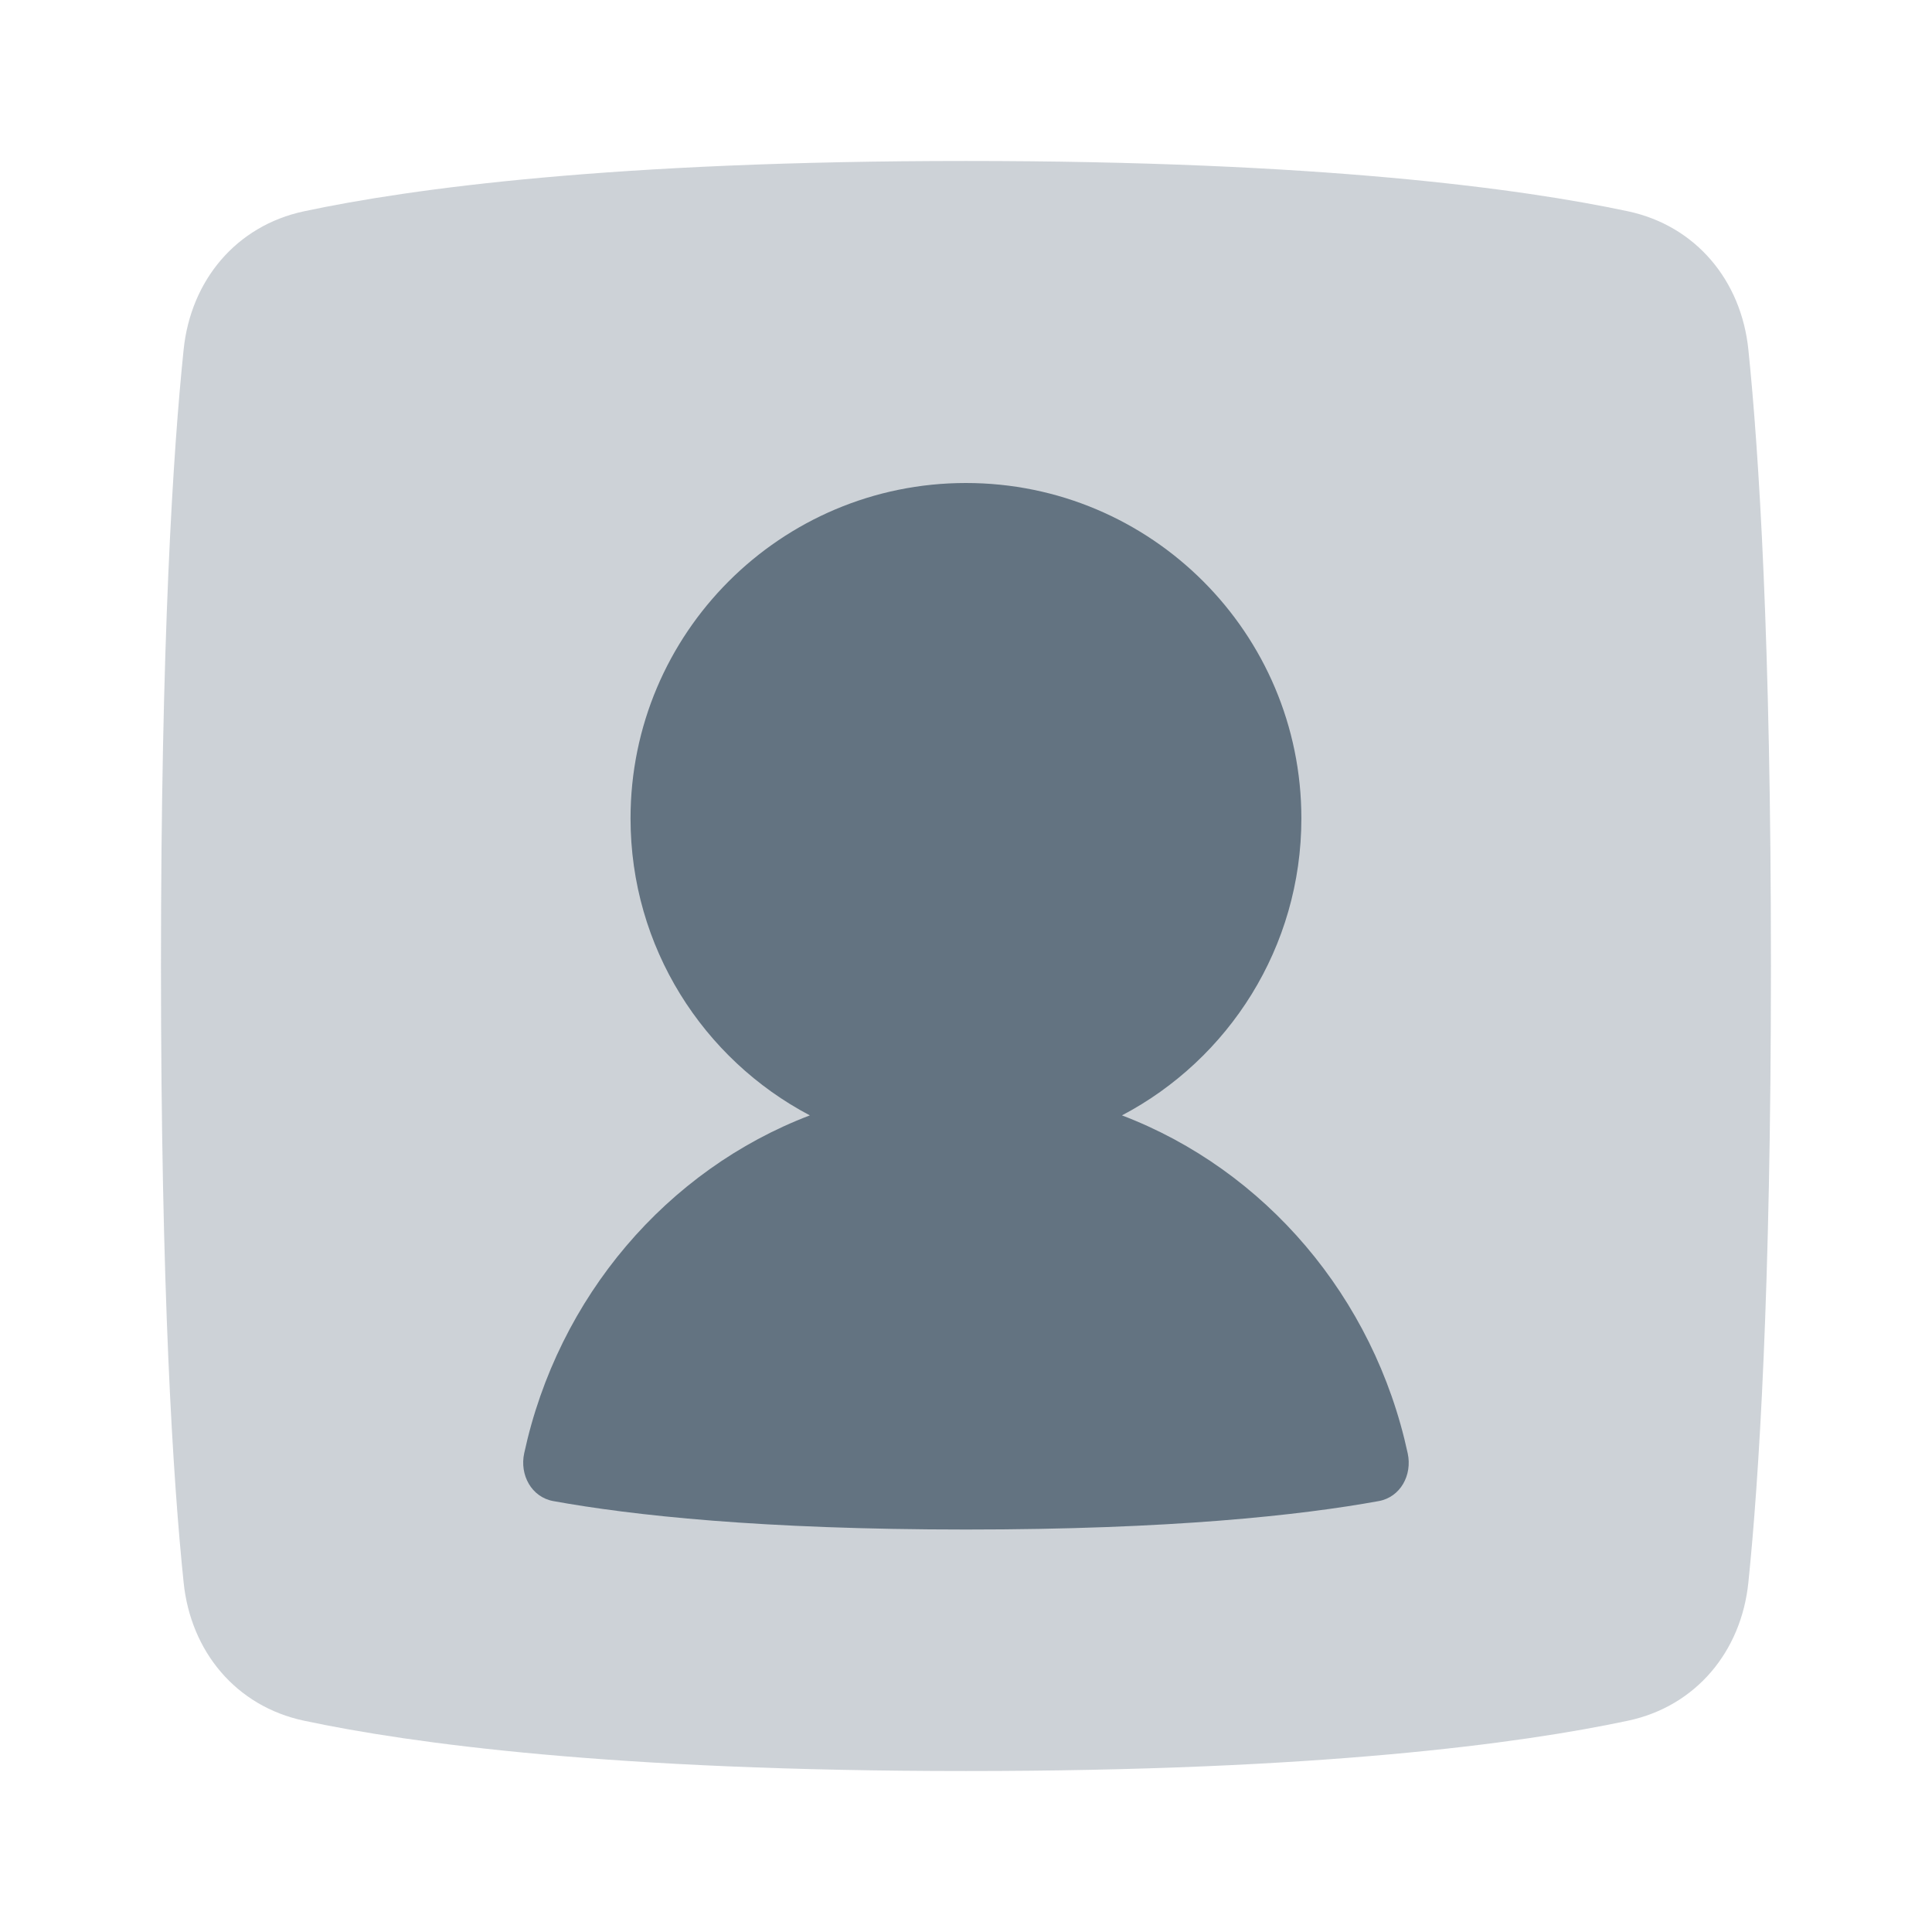 <svg width="22" height="22" viewBox="0 0 22 22" fill="none" xmlns="http://www.w3.org/2000/svg">
<path opacity="0.32" d="M2.091 18.02C2.172 18.807 2.688 19.43 3.462 19.594C4.683 19.854 6.986 20.167 11 20.167C15.013 20.167 17.316 19.854 18.538 19.594C19.311 19.43 19.828 18.807 19.909 18.02C20.029 16.852 20.166 14.71 20.166 11C20.166 7.29 20.029 5.148 19.909 3.981C19.828 3.194 19.311 2.571 18.538 2.406C17.316 2.146 15.013 1.833 11 1.833C6.986 1.833 4.683 2.146 3.462 2.406C2.688 2.571 2.172 3.194 2.091 3.981C1.97 5.148 1.833 7.29 1.833 11C1.833 14.71 1.97 16.852 2.091 18.02Z" fill="#637381"/>
<path d="M12.776 12.701C13.991 12.062 14.819 10.787 14.819 9.319C14.819 7.21 13.109 5.5 10.999 5.5C8.89 5.5 7.18 7.21 7.18 9.319C7.18 10.787 8.008 12.062 9.222 12.701C7.596 13.321 6.354 14.767 5.969 16.549C5.916 16.795 6.052 17.048 6.3 17.093C7.192 17.255 8.668 17.417 11 17.417C13.333 17.417 14.809 17.255 15.7 17.093C15.948 17.048 16.083 16.796 16.03 16.55C15.646 14.768 14.403 13.321 12.776 12.701Z" fill="#637381"/>
</svg>
